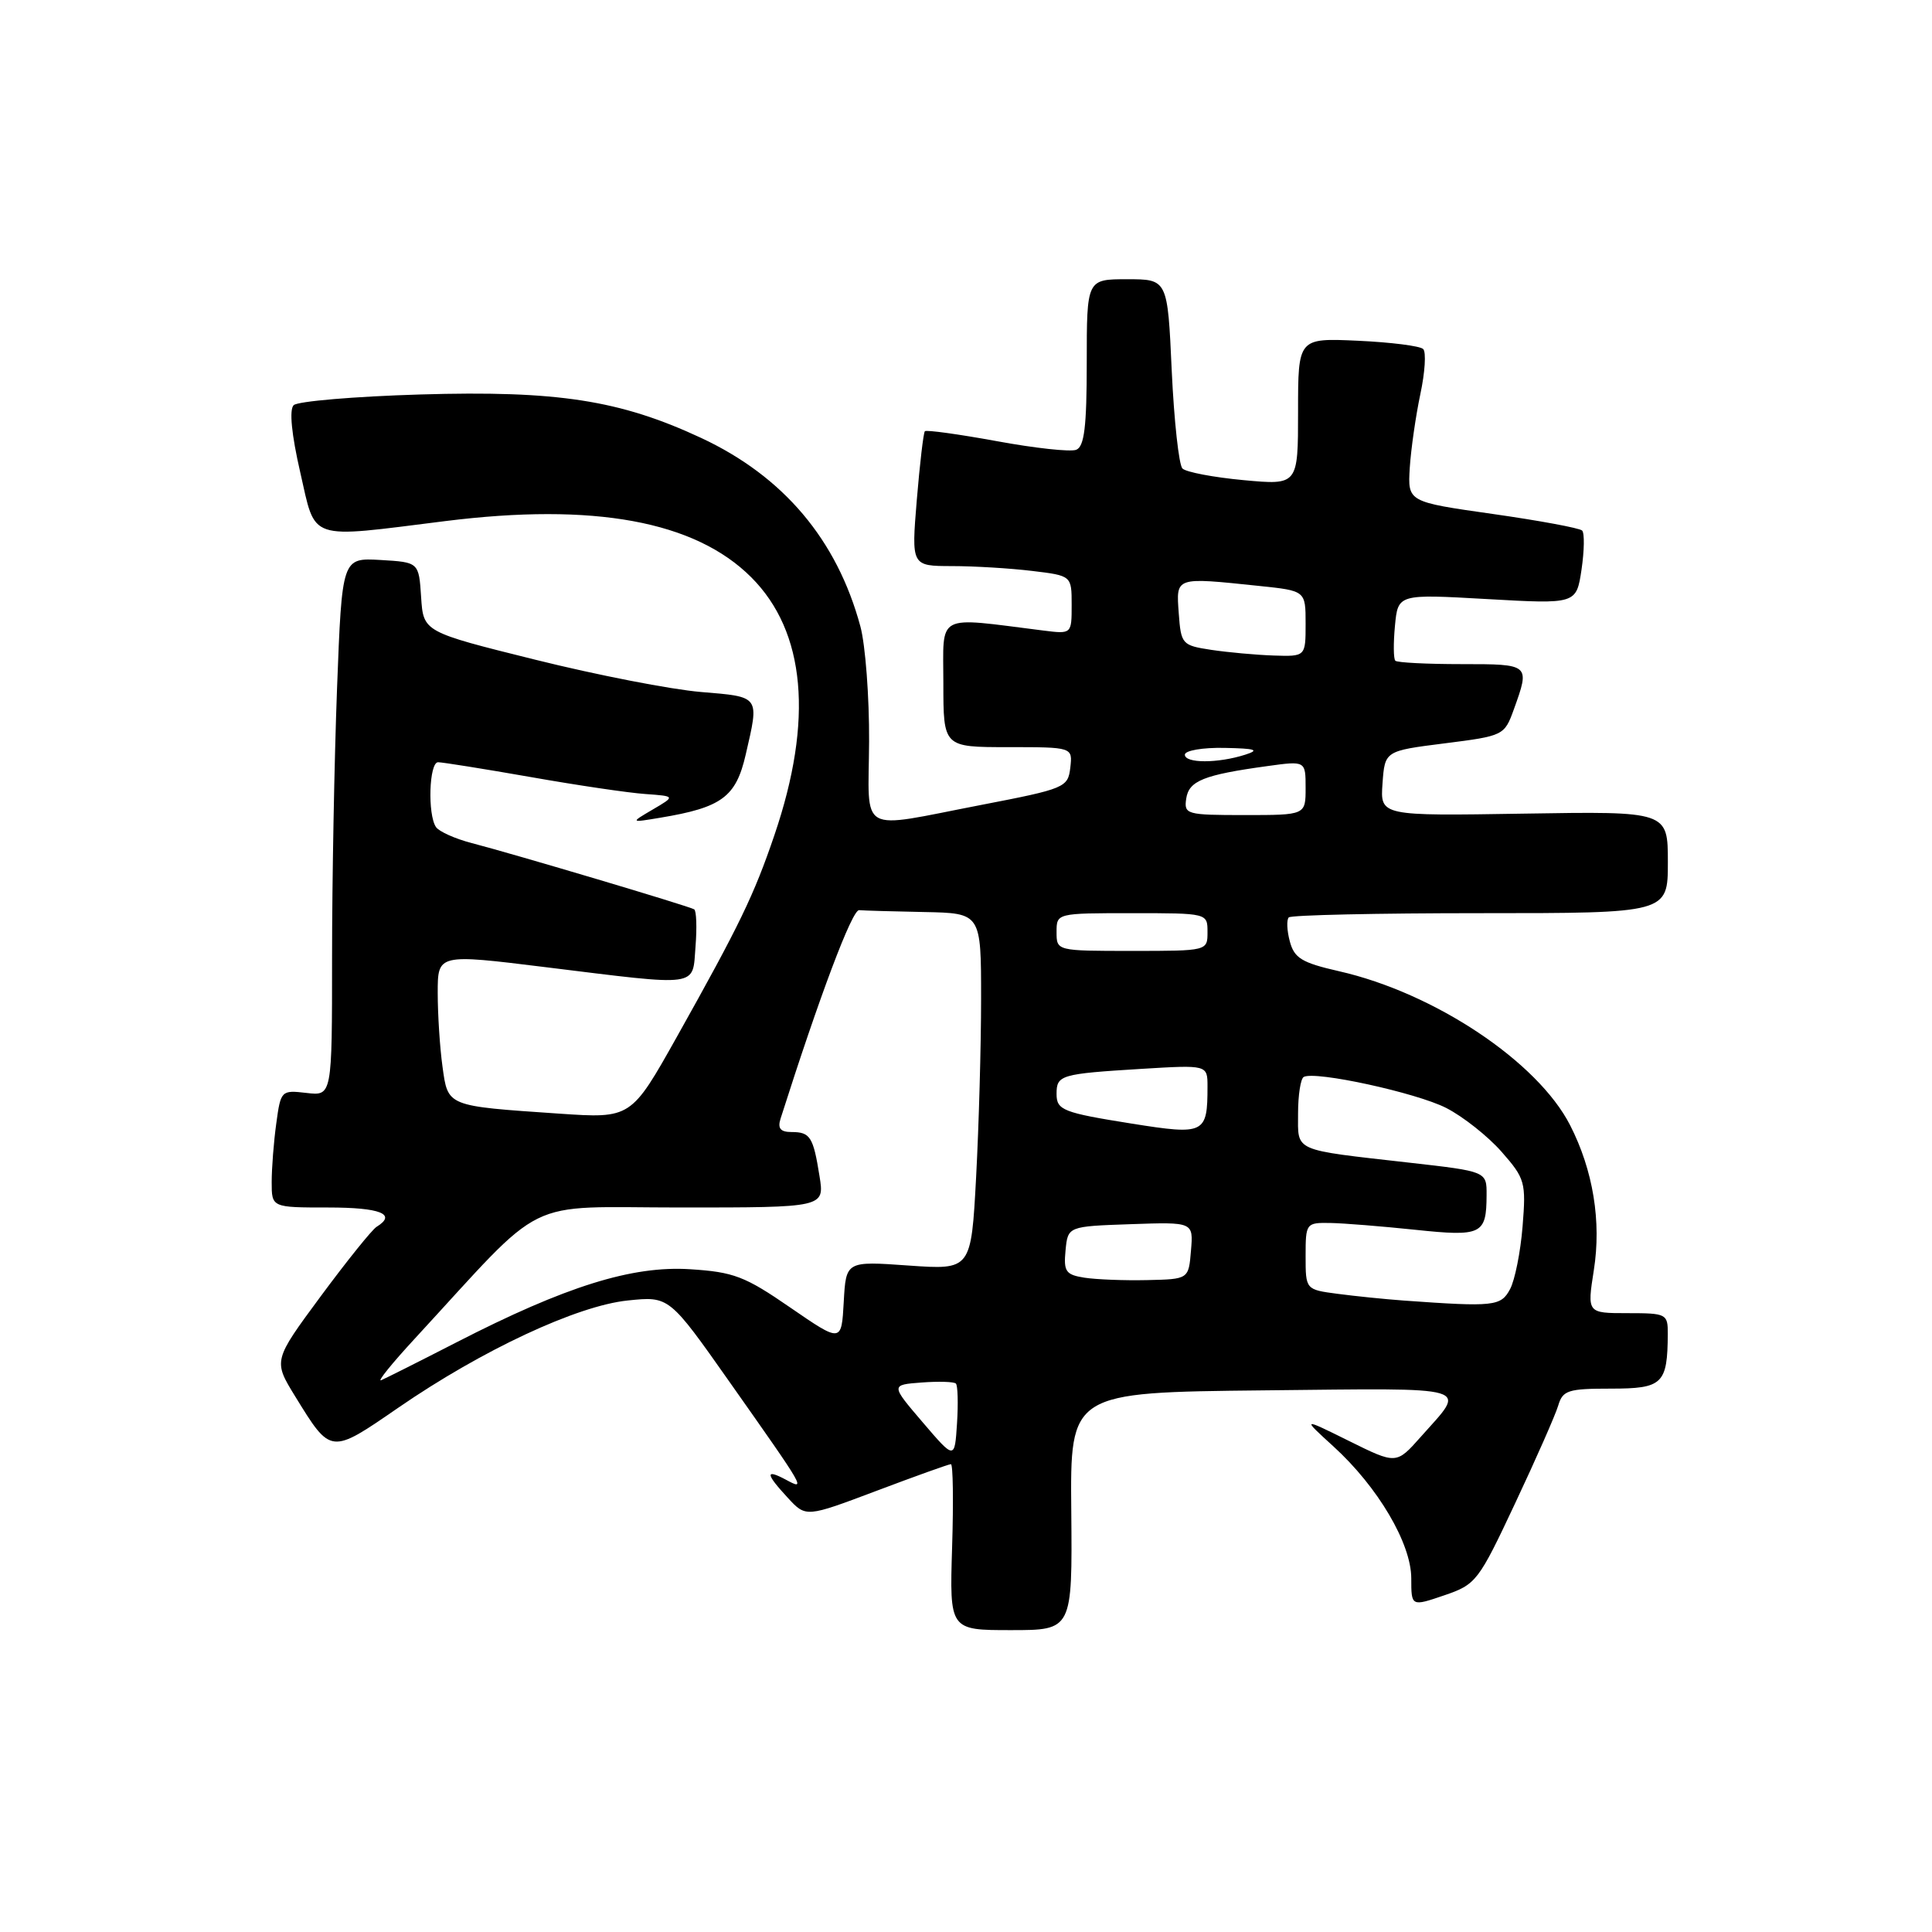 <?xml version="1.0" encoding="UTF-8" standalone="no"?>
<!DOCTYPE svg PUBLIC "-//W3C//DTD SVG 1.1//EN" "http://www.w3.org/Graphics/SVG/1.1/DTD/svg11.dtd" >
<svg xmlns="http://www.w3.org/2000/svg" xmlns:xlink="http://www.w3.org/1999/xlink" version="1.1" viewBox="0 0 256 256">
 <g >
 <path fill="currentColor"
d=" M 141.95 200.25 C 141.80 184.50 141.80 184.50 167.46 184.23 C 195.80 183.94 194.36 183.51 188.26 190.39 C 185.02 194.04 185.02 194.04 178.76 190.94 C 172.50 187.84 172.50 187.84 176.70 191.67 C 182.58 197.03 187.00 204.52 187.00 209.14 C 187.00 212.88 187.00 212.88 191.37 211.39 C 195.59 209.95 195.90 209.55 200.76 199.20 C 203.53 193.32 206.10 187.49 206.47 186.25 C 207.07 184.22 207.77 184.00 213.45 184.00 C 220.32 184.00 220.95 183.39 220.99 176.75 C 221.00 174.09 220.82 174.00 215.65 174.00 C 210.30 174.00 210.30 174.00 211.19 168.31 C 212.21 161.86 211.10 155.07 208.05 149.10 C 203.75 140.68 190.07 131.56 177.42 128.69 C 172.50 127.57 171.50 126.96 170.91 124.75 C 170.52 123.31 170.46 121.87 170.77 121.56 C 171.08 121.25 182.51 121.00 196.17 121.00 C 221.00 121.00 221.00 121.00 221.00 114.25 C 221.00 107.50 221.00 107.50 201.94 107.81 C 182.88 108.12 182.88 108.12 183.19 103.81 C 183.50 99.50 183.50 99.50 191.41 98.50 C 199.23 97.51 199.34 97.46 200.59 94.00 C 202.75 88.00 202.75 88.00 193.67 88.00 C 189.08 88.00 185.13 87.80 184.89 87.55 C 184.64 87.31 184.62 85.22 184.84 82.91 C 185.24 78.71 185.24 78.71 197.05 79.38 C 208.87 80.05 208.87 80.05 209.56 75.48 C 209.93 72.96 209.97 70.64 209.64 70.30 C 209.30 69.97 203.97 68.98 197.78 68.10 C 186.53 66.50 186.53 66.50 186.80 62.00 C 186.96 59.52 187.59 55.13 188.20 52.24 C 188.82 49.35 188.99 46.65 188.58 46.25 C 188.17 45.84 184.28 45.35 179.92 45.15 C 172.00 44.79 172.00 44.79 172.00 54.54 C 172.00 64.29 172.00 64.29 164.77 63.62 C 160.80 63.25 157.16 62.56 156.68 62.08 C 156.21 61.61 155.57 55.77 155.26 49.11 C 154.71 37.00 154.71 37.00 149.35 37.00 C 144.00 37.00 144.00 37.00 144.00 48.03 C 144.00 56.56 143.68 59.18 142.60 59.60 C 141.83 59.90 137.08 59.38 132.05 58.45 C 127.01 57.53 122.74 56.94 122.55 57.14 C 122.36 57.34 121.88 61.44 121.48 66.25 C 120.76 75.00 120.76 75.00 126.13 75.01 C 129.08 75.01 133.86 75.30 136.75 75.65 C 142.00 76.28 142.00 76.28 142.00 80.15 C 142.00 84.02 142.00 84.02 138.25 83.55 C 123.81 81.74 125.00 81.12 125.00 90.52 C 125.00 99.00 125.00 99.00 133.57 99.00 C 142.13 99.00 142.13 99.00 141.82 101.72 C 141.51 104.35 141.13 104.51 130.00 106.66 C 113.45 109.85 115.09 110.77 115.16 98.25 C 115.19 92.34 114.67 85.48 114.01 83.02 C 110.91 71.52 103.81 63.12 92.91 58.03 C 82.14 53.01 73.86 51.73 55.68 52.27 C 46.98 52.53 39.43 53.17 38.91 53.69 C 38.31 54.29 38.63 57.57 39.78 62.57 C 41.89 71.79 40.59 71.35 58.98 69.05 C 78.68 66.58 92.09 69.04 99.54 76.49 C 106.75 83.70 107.81 95.40 102.62 110.64 C 99.90 118.63 98.03 122.50 89.71 137.35 C 83.62 148.21 83.62 148.21 74.06 147.56 C 59.13 146.54 59.36 146.64 58.63 141.31 C 58.28 138.79 58.00 134.40 58.00 131.56 C 58.00 126.39 58.00 126.39 72.25 128.15 C 92.97 130.70 91.73 130.87 92.16 125.41 C 92.36 122.89 92.28 120.67 91.98 120.49 C 91.31 120.07 68.09 113.16 62.50 111.71 C 60.30 111.14 58.17 110.18 57.77 109.59 C 56.64 107.92 56.86 101.00 58.05 101.00 C 58.62 101.00 64.14 101.88 70.30 102.96 C 76.46 104.05 83.30 105.06 85.50 105.21 C 89.50 105.50 89.50 105.50 86.50 107.26 C 83.50 109.02 83.50 109.02 87.50 108.35 C 95.64 107.00 97.52 105.61 98.81 99.99 C 100.62 92.15 100.77 92.35 92.86 91.69 C 88.93 91.36 79.05 89.44 70.91 87.41 C 56.10 83.73 56.10 83.73 55.80 79.12 C 55.50 74.50 55.50 74.50 50.41 74.20 C 45.32 73.91 45.32 73.91 44.66 91.20 C 44.30 100.72 44.00 116.76 44.00 126.86 C 44.00 145.22 44.00 145.22 40.61 144.82 C 37.27 144.43 37.20 144.50 36.61 148.85 C 36.27 151.29 36.00 154.79 36.00 156.64 C 36.00 160.00 36.00 160.00 43.50 160.00 C 50.42 160.00 52.62 160.88 49.90 162.56 C 49.30 162.93 45.97 167.07 42.50 171.76 C 36.20 180.29 36.20 180.29 39.12 185.04 C 43.87 192.75 43.76 192.74 52.79 186.52 C 63.86 178.90 76.45 173.01 83.19 172.32 C 88.67 171.75 88.67 171.75 96.68 183.13 C 106.85 197.57 106.81 197.50 104.12 196.06 C 101.36 194.59 101.44 195.29 104.40 198.48 C 106.79 201.07 106.79 201.07 116.15 197.54 C 121.29 195.60 125.72 194.01 126.00 194.01 C 126.28 194.00 126.35 198.95 126.16 205.00 C 125.82 216.00 125.82 216.00 133.96 216.00 C 142.09 216.00 142.09 216.00 141.95 200.25 Z  M 122.26 188.46 C 118.02 183.50 118.02 183.50 122.11 183.19 C 124.36 183.02 126.41 183.08 126.66 183.33 C 126.91 183.58 126.98 185.95 126.81 188.60 C 126.50 193.42 126.50 193.42 122.26 188.46 Z  M 54.94 177.40 C 72.72 158.12 68.91 160.00 90.20 160.00 C 109.26 160.00 109.26 160.00 108.59 155.85 C 107.76 150.63 107.36 150.00 104.87 150.00 C 103.42 150.00 103.02 149.52 103.42 148.25 C 108.60 131.98 112.91 120.52 113.84 120.60 C 114.48 120.66 118.38 120.77 122.50 120.85 C 130.00 121.00 130.00 121.00 130.00 132.34 C 130.00 138.58 129.70 149.22 129.34 155.98 C 128.68 168.27 128.68 168.27 120.39 167.69 C 112.10 167.10 112.10 167.10 111.80 172.51 C 111.50 177.92 111.50 177.92 104.72 173.26 C 98.70 169.11 97.23 168.55 91.44 168.18 C 83.75 167.69 74.95 170.44 60.50 177.86 C 55.55 180.40 51.05 182.66 50.50 182.89 C 49.95 183.11 51.95 180.64 54.94 177.40 Z  M 186.00 172.33 C 183.53 172.15 179.59 171.75 177.25 171.44 C 173.00 170.88 173.00 170.88 173.00 166.44 C 173.00 162.09 173.06 162.00 176.25 162.05 C 178.04 162.08 183.10 162.49 187.50 162.95 C 196.34 163.88 196.96 163.58 196.98 158.36 C 197.00 155.22 197.00 155.22 186.75 154.06 C 171.16 152.29 172.00 152.66 172.00 147.54 C 172.00 145.11 172.34 142.93 172.75 142.70 C 174.26 141.87 187.67 144.79 191.63 146.81 C 193.86 147.95 197.16 150.56 198.97 152.62 C 202.08 156.16 202.22 156.66 201.75 162.50 C 201.48 165.88 200.73 169.63 200.09 170.82 C 198.88 173.09 197.98 173.19 186.00 172.33 Z  M 143.69 169.30 C 141.21 168.91 140.92 168.48 141.19 165.68 C 141.50 162.50 141.50 162.50 149.81 162.21 C 158.13 161.92 158.13 161.92 157.81 165.71 C 157.50 169.50 157.50 169.50 152.00 169.62 C 148.97 169.69 145.24 169.54 143.69 169.30 Z  M 150.00 148.89 C 140.83 147.43 140.00 147.10 140.00 144.95 C 140.00 142.44 140.52 142.29 151.25 141.63 C 160.00 141.10 160.00 141.10 160.00 143.97 C 160.00 150.24 159.63 150.42 150.00 148.89 Z  M 140.00 123.50 C 140.00 121.00 140.00 121.00 150.00 121.00 C 160.00 121.00 160.00 121.00 160.00 123.50 C 160.00 126.00 160.00 126.00 150.00 126.00 C 140.00 126.00 140.00 126.00 140.00 123.50 Z  M 157.18 105.82 C 157.53 103.46 159.49 102.67 167.94 101.51 C 173.00 100.81 173.00 100.81 173.00 104.41 C 173.00 108.00 173.00 108.00 164.93 108.00 C 157.20 108.00 156.87 107.91 157.18 105.82 Z  M 157.00 100.00 C 157.00 99.45 159.35 99.04 162.25 99.10 C 166.38 99.18 166.97 99.37 165.00 100.00 C 161.38 101.16 157.00 101.16 157.00 100.00 Z  M 160.50 86.11 C 156.62 85.52 156.49 85.37 156.19 81.25 C 155.84 76.41 155.65 76.47 166.85 77.64 C 173.00 78.28 173.00 78.28 173.00 82.64 C 173.00 87.00 173.00 87.00 168.75 86.86 C 166.41 86.78 162.70 86.44 160.50 86.11 Z "/>
</g>
</svg>